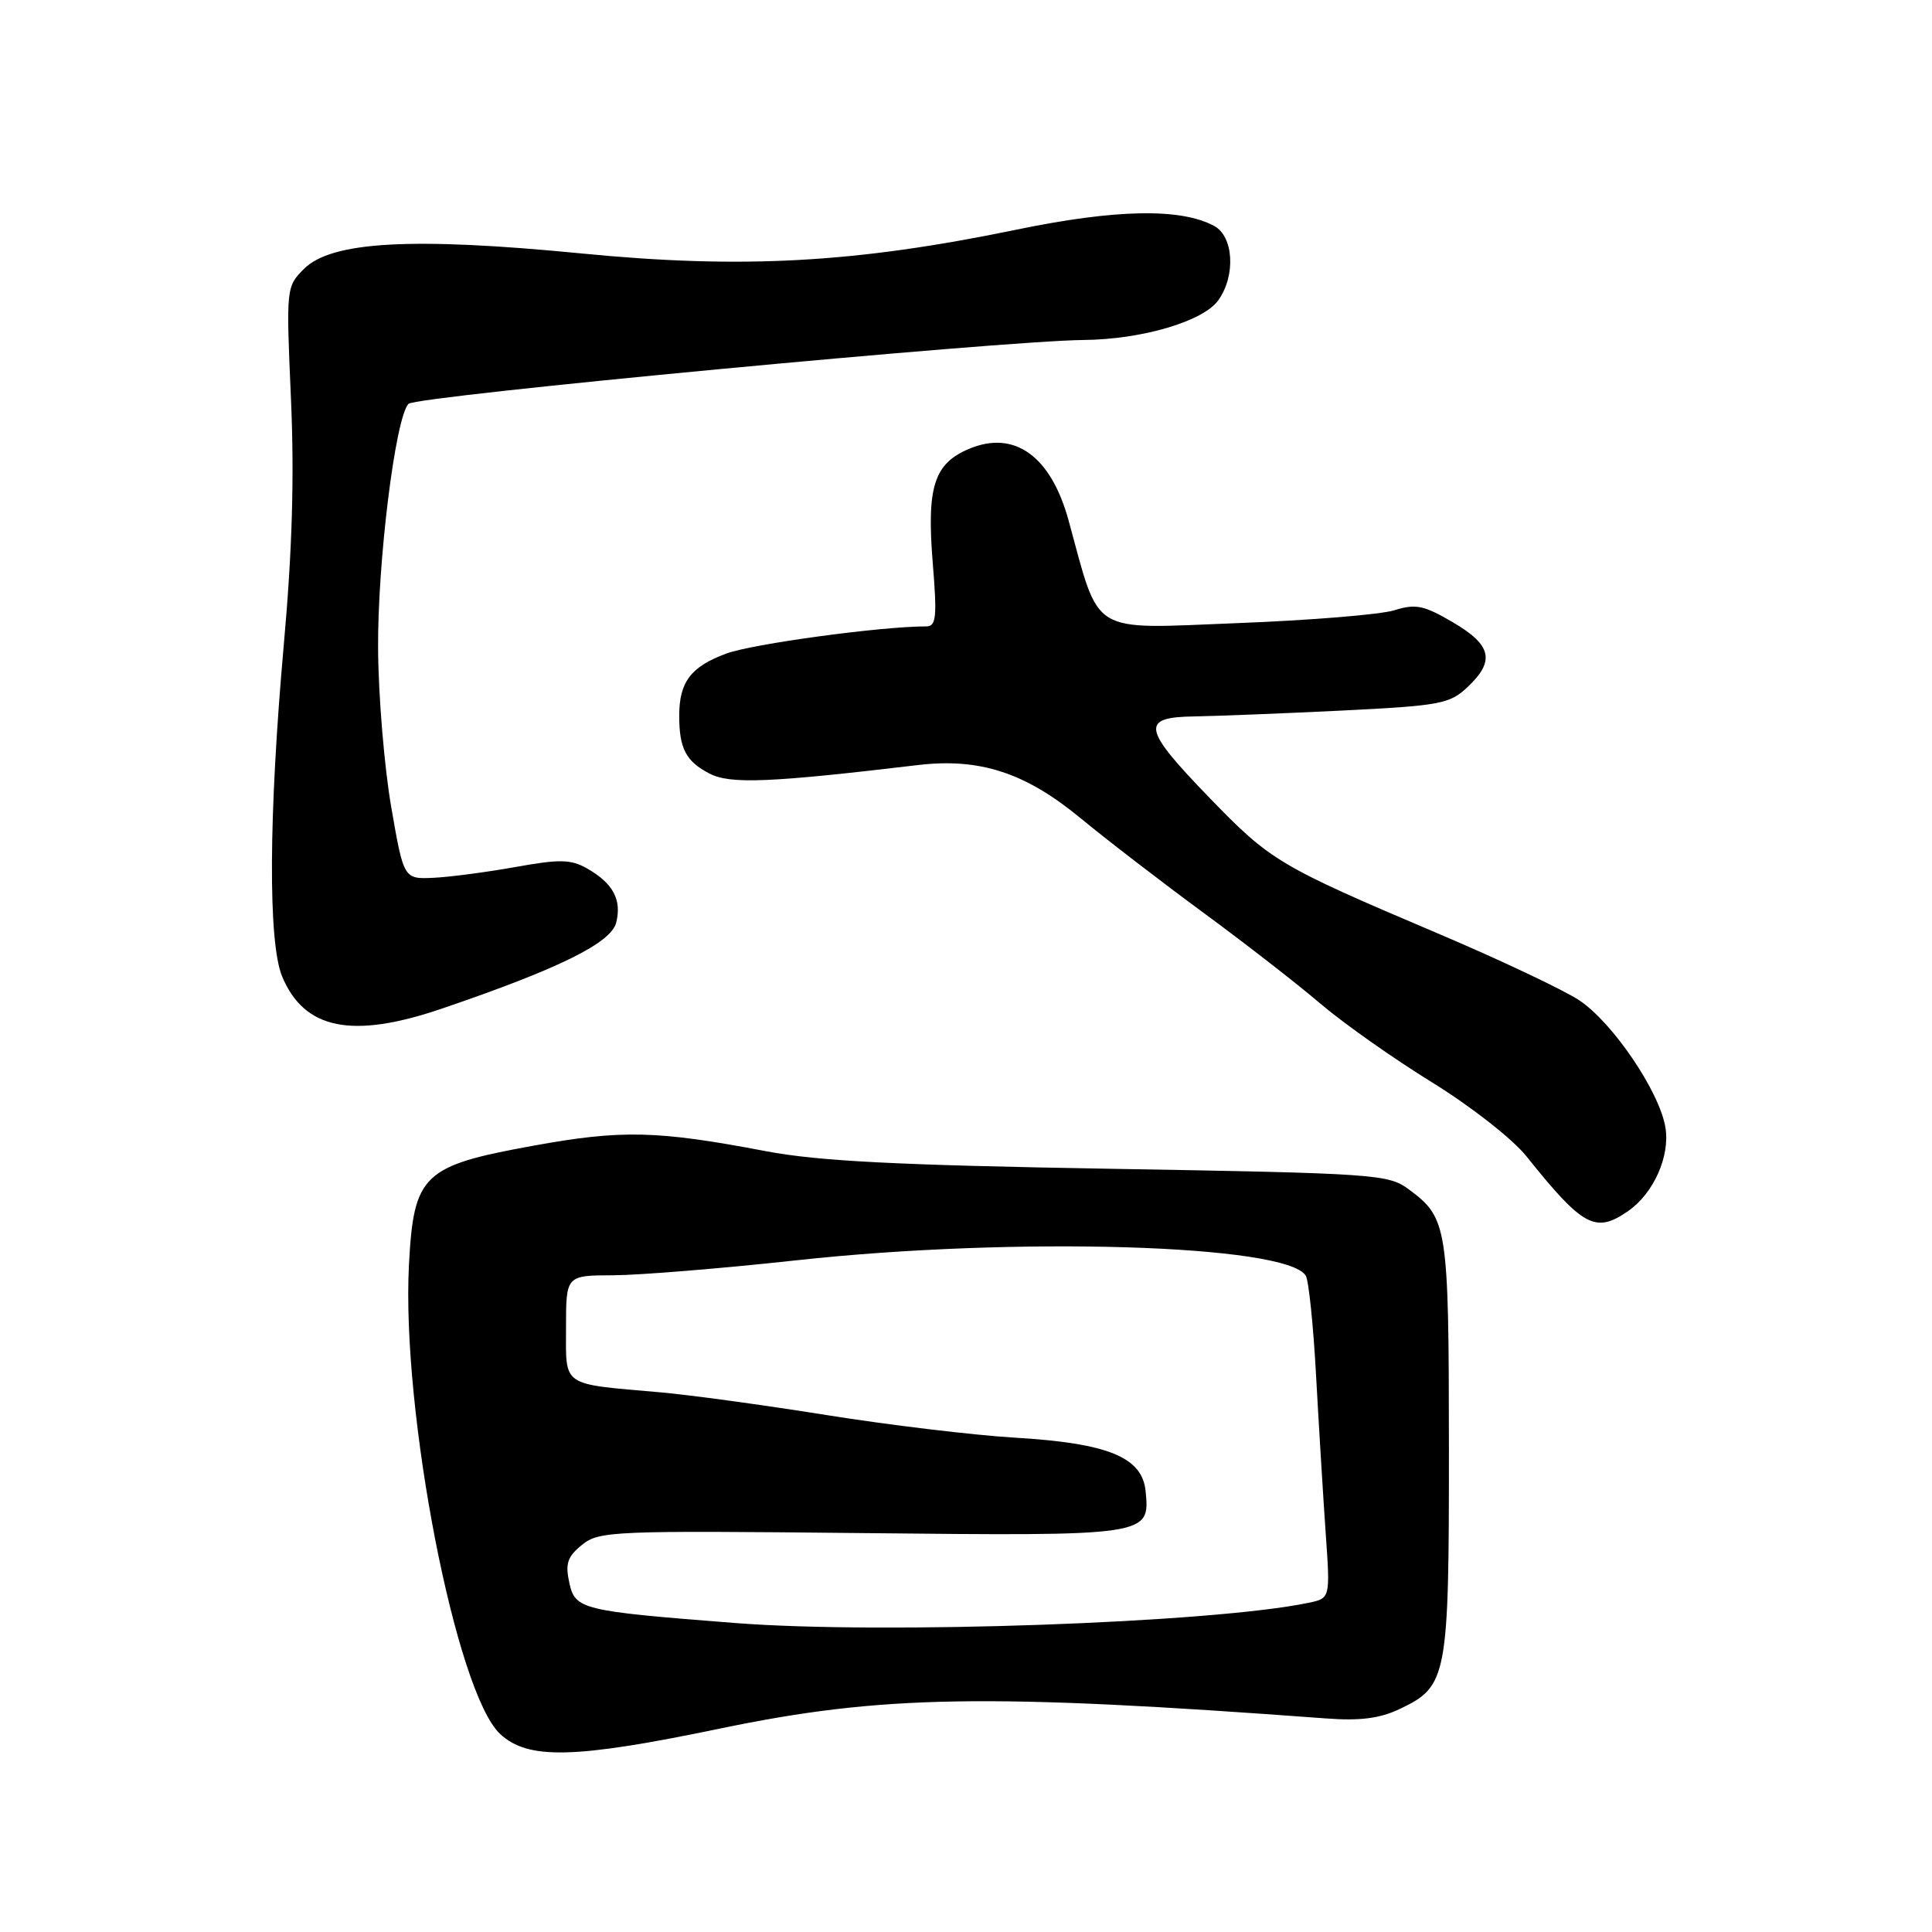 <?xml version="1.0" encoding="UTF-8" standalone="no"?>
<!DOCTYPE svg PUBLIC "-//W3C//DTD SVG 1.1//EN" "http://www.w3.org/Graphics/SVG/1.1/DTD/svg11.dtd" >
<svg xmlns="http://www.w3.org/2000/svg" xmlns:xlink="http://www.w3.org/1999/xlink" version="1.1" viewBox="0 0 256 256">
 <g >
 <path fill="currentColor"
d=" M 95.37 229.05 C 116.83 224.59 130.71 224.36 175.68 227.70 C 180.20 228.04 182.82 227.71 185.47 226.45 C 191.79 223.45 192.00 222.30 191.99 191.80 C 191.97 162.44 191.81 161.41 186.68 157.60 C 183.97 155.59 182.34 155.47 147.18 154.87 C 118.85 154.39 108.45 153.86 101.50 152.54 C 87.04 149.79 82.38 149.68 70.63 151.82 C 56.02 154.47 54.82 155.62 54.19 167.57 C 53.17 187.03 60.42 224.33 66.28 229.77 C 69.98 233.20 76.13 233.05 95.37 229.05 Z  M 215.78 160.44 C 219.12 158.10 221.30 153.21 220.68 149.41 C 219.91 144.66 213.69 135.48 209.25 132.54 C 207.14 131.15 198.69 127.15 190.46 123.66 C 169.46 114.74 168.36 114.09 160.25 105.70 C 151.35 96.51 151.08 95.03 158.25 94.93 C 161.14 94.88 169.89 94.54 177.69 94.16 C 190.81 93.51 192.07 93.28 194.44 91.06 C 198.14 87.58 197.67 85.48 192.52 82.46 C 188.66 80.20 187.58 79.98 184.77 80.86 C 182.97 81.43 173.57 82.20 163.88 82.57 C 144.17 83.34 145.81 84.34 141.59 68.95 C 139.25 60.43 134.43 56.96 128.44 59.46 C 123.75 61.42 122.77 64.50 123.60 74.67 C 124.18 81.78 124.05 83.00 122.74 83.00 C 116.74 83.00 99.74 85.31 96.24 86.60 C 91.53 88.34 90.00 90.37 90.00 94.85 C 90.00 99.19 90.90 100.89 94.01 102.50 C 96.76 103.93 101.98 103.71 121.67 101.37 C 129.82 100.41 135.86 102.38 143.15 108.39 C 146.64 111.27 154.00 116.93 159.50 120.97 C 165.00 125.01 171.97 130.43 175.00 133.02 C 178.03 135.60 184.66 140.28 189.74 143.41 C 194.88 146.58 200.42 150.92 202.24 153.19 C 209.77 162.60 211.42 163.49 215.78 160.44 Z  M 58.57 133.64 C 74.09 128.35 80.97 124.95 81.65 122.25 C 82.41 119.22 81.23 117.03 77.78 115.07 C 75.65 113.86 74.16 113.83 68.38 114.87 C 64.59 115.55 59.70 116.20 57.50 116.31 C 53.50 116.50 53.50 116.50 51.85 107.00 C 50.94 101.78 50.15 92.38 50.10 86.12 C 50.00 74.59 52.38 55.33 54.13 53.51 C 55.11 52.48 132.70 45.15 143.57 45.05 C 151.34 44.98 159.49 42.57 161.46 39.75 C 163.77 36.46 163.45 31.31 160.87 29.93 C 156.42 27.55 147.87 27.71 134.74 30.42 C 113.32 34.85 98.36 35.67 77.01 33.58 C 54.60 31.39 43.92 31.99 40.29 35.62 C 37.92 37.99 37.91 38.14 38.55 52.75 C 39.01 63.07 38.73 72.91 37.60 85.49 C 35.59 108.07 35.51 124.89 37.39 129.40 C 40.33 136.43 46.67 137.70 58.57 133.64 Z  M 97.43 215.06 C 77.05 213.47 76.22 213.27 75.44 209.74 C 74.88 207.18 75.18 206.27 77.12 204.70 C 79.38 202.87 81.18 202.80 114.09 203.14 C 152.32 203.54 152.38 203.53 151.80 197.59 C 151.36 193.09 146.84 191.23 134.50 190.50 C 129.00 190.17 117.75 188.82 109.50 187.50 C 101.25 186.18 91.35 184.83 87.50 184.49 C 74.25 183.33 75.00 183.85 75.00 175.92 C 75.00 169.00 75.00 169.00 81.25 168.98 C 84.69 168.97 95.60 168.08 105.50 167.00 C 134.61 163.82 170.47 164.90 173.02 169.03 C 173.41 169.66 174.03 175.65 174.39 182.34 C 174.76 189.03 175.33 198.39 175.66 203.14 C 176.27 211.78 176.27 211.78 173.39 212.38 C 160.60 215.05 117.03 216.58 97.43 215.06 Z "/>
</g>
</svg>